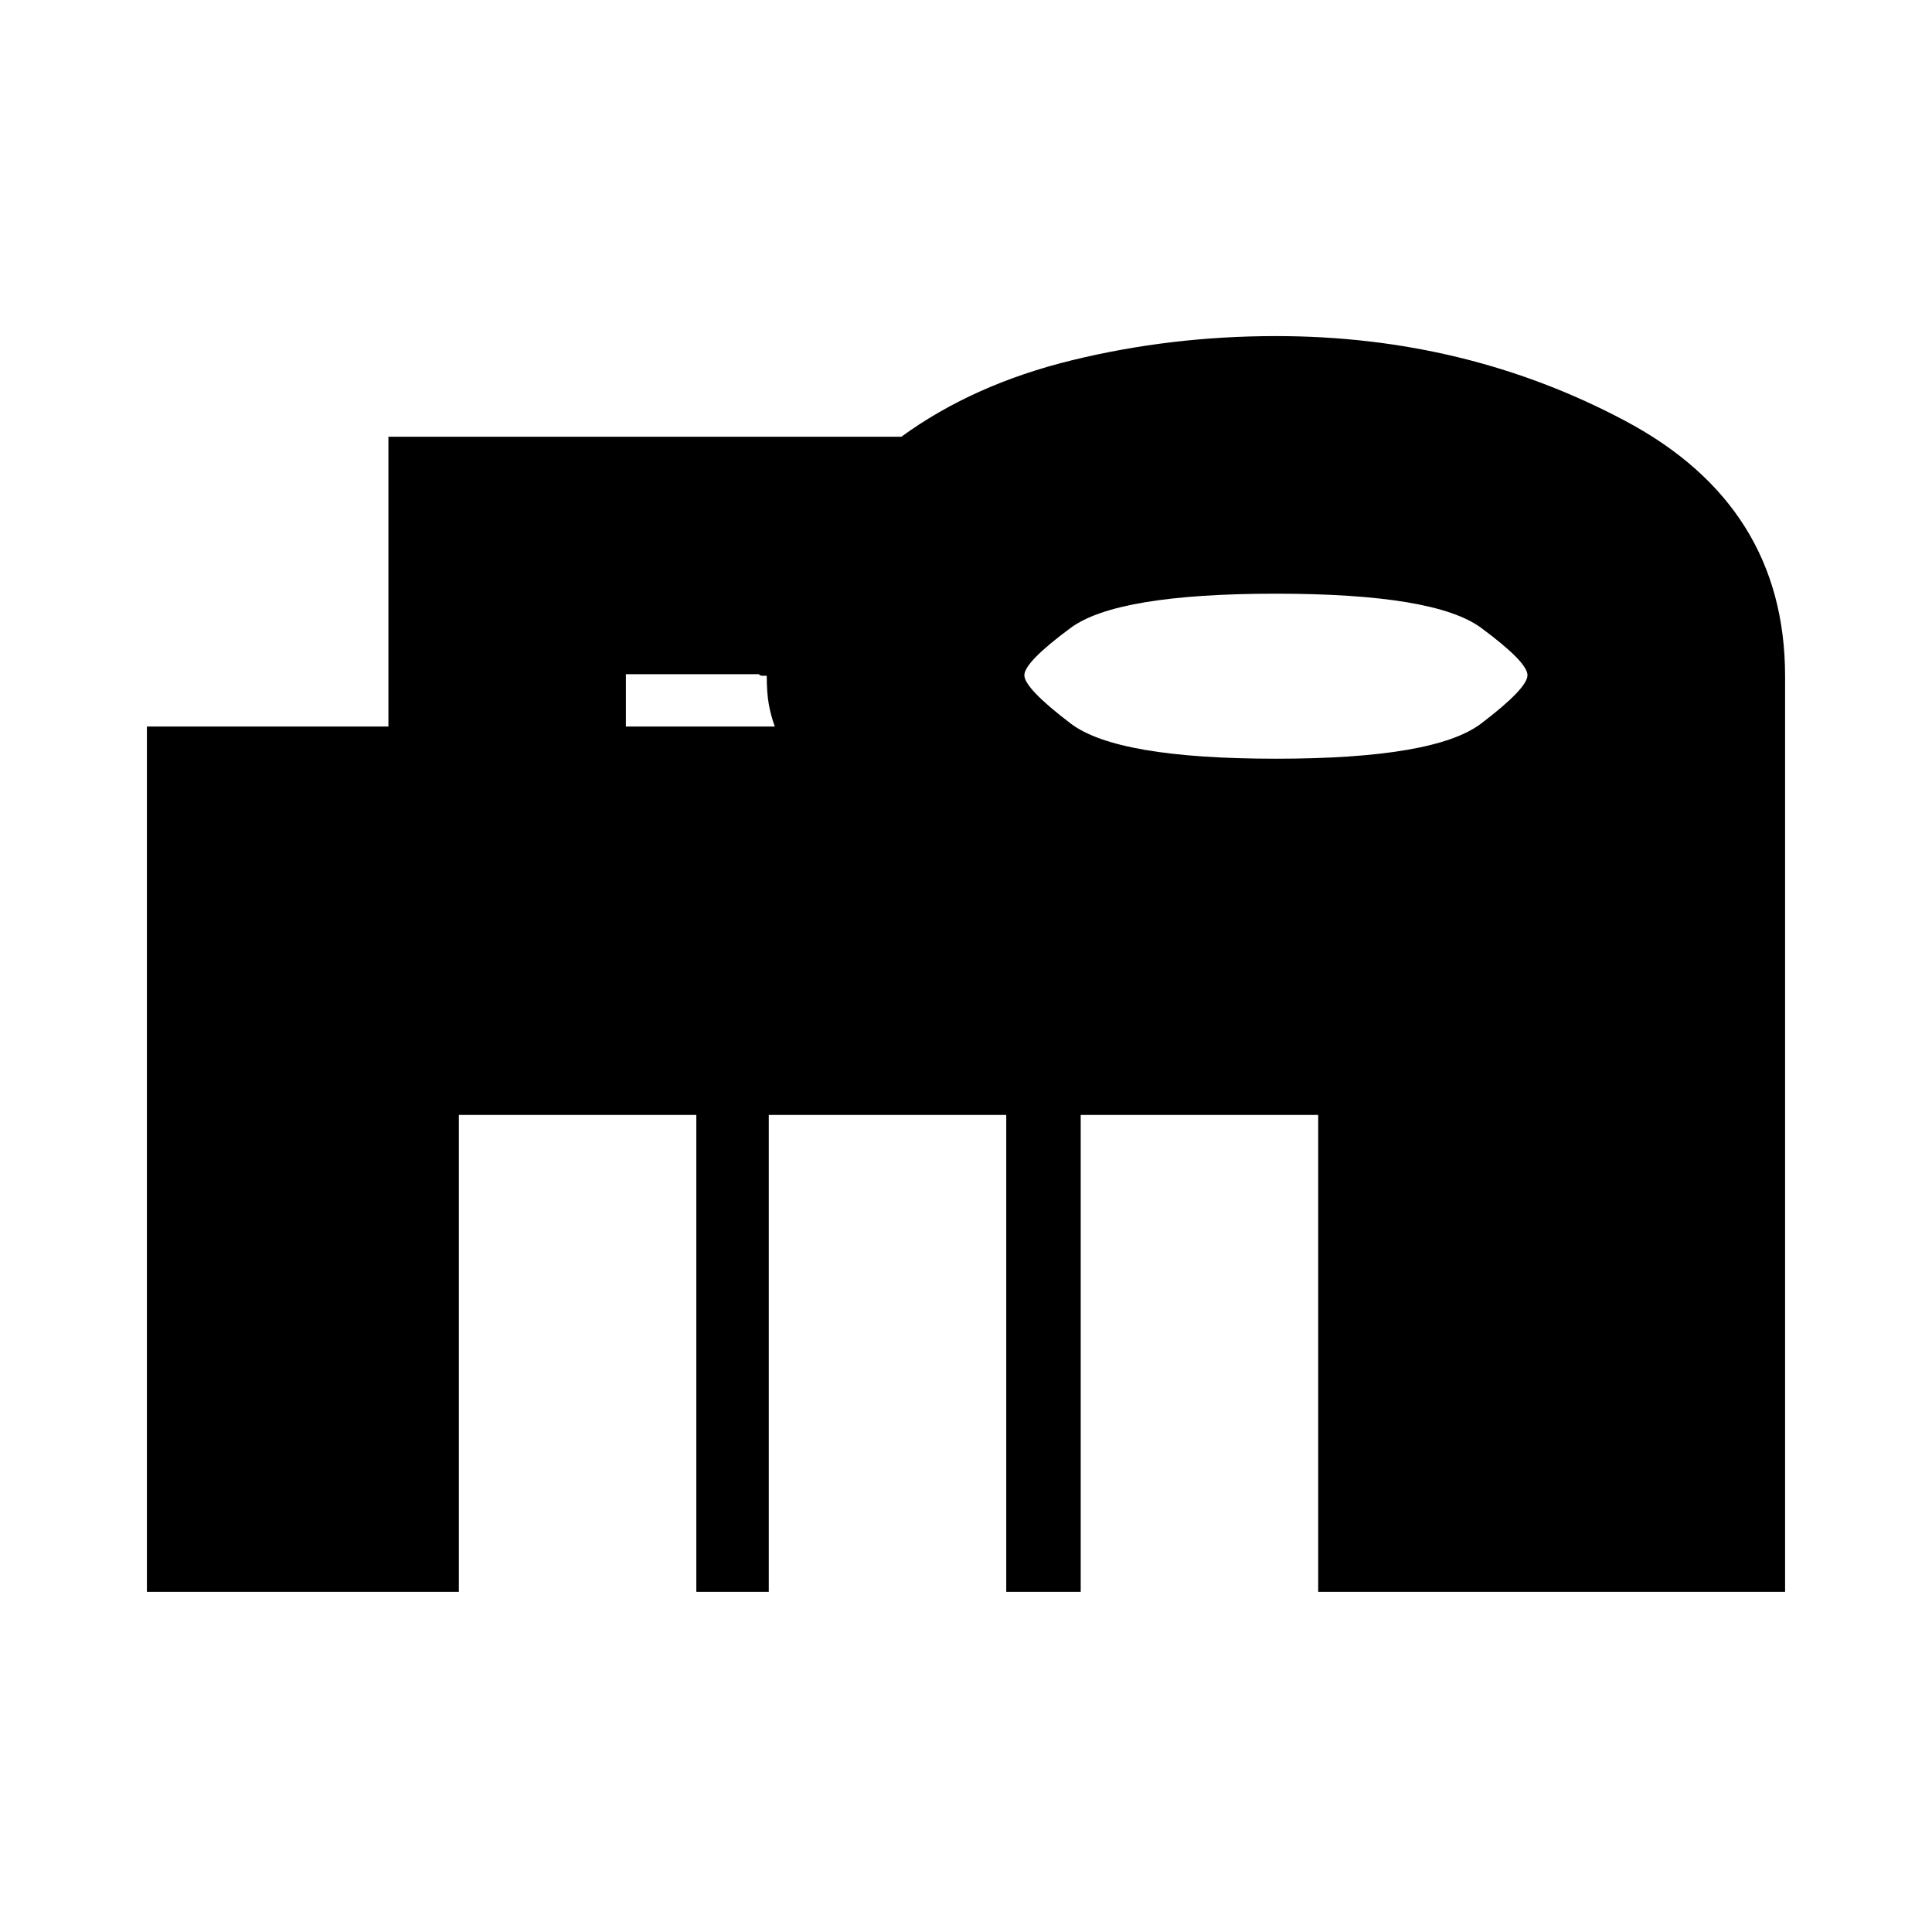 <svg xmlns="http://www.w3.org/2000/svg" height="20" viewBox="0 -960 960 960" width="20"><path d="M311-599h74q-2-5.49-3-11.14-1-5.64-1-13.75 0-.5-1.5-.32T377-625h-66v26Zm323 16q79 0 102-17.5t23-24q0-6.5-23-23.5t-102-17q-79 0-102 17t-23 23.5q0 6.5 23 24T634-583ZM73-169v-430h120v-144h254.9q35.69-26 84.79-38Q581.8-793 634-793q94.48 0 173.74 42.23Q887-708.53 887-624v455H655v-237H537v237h-37v-237H382v237h-36v-237H228v237H73Z"/></svg>
